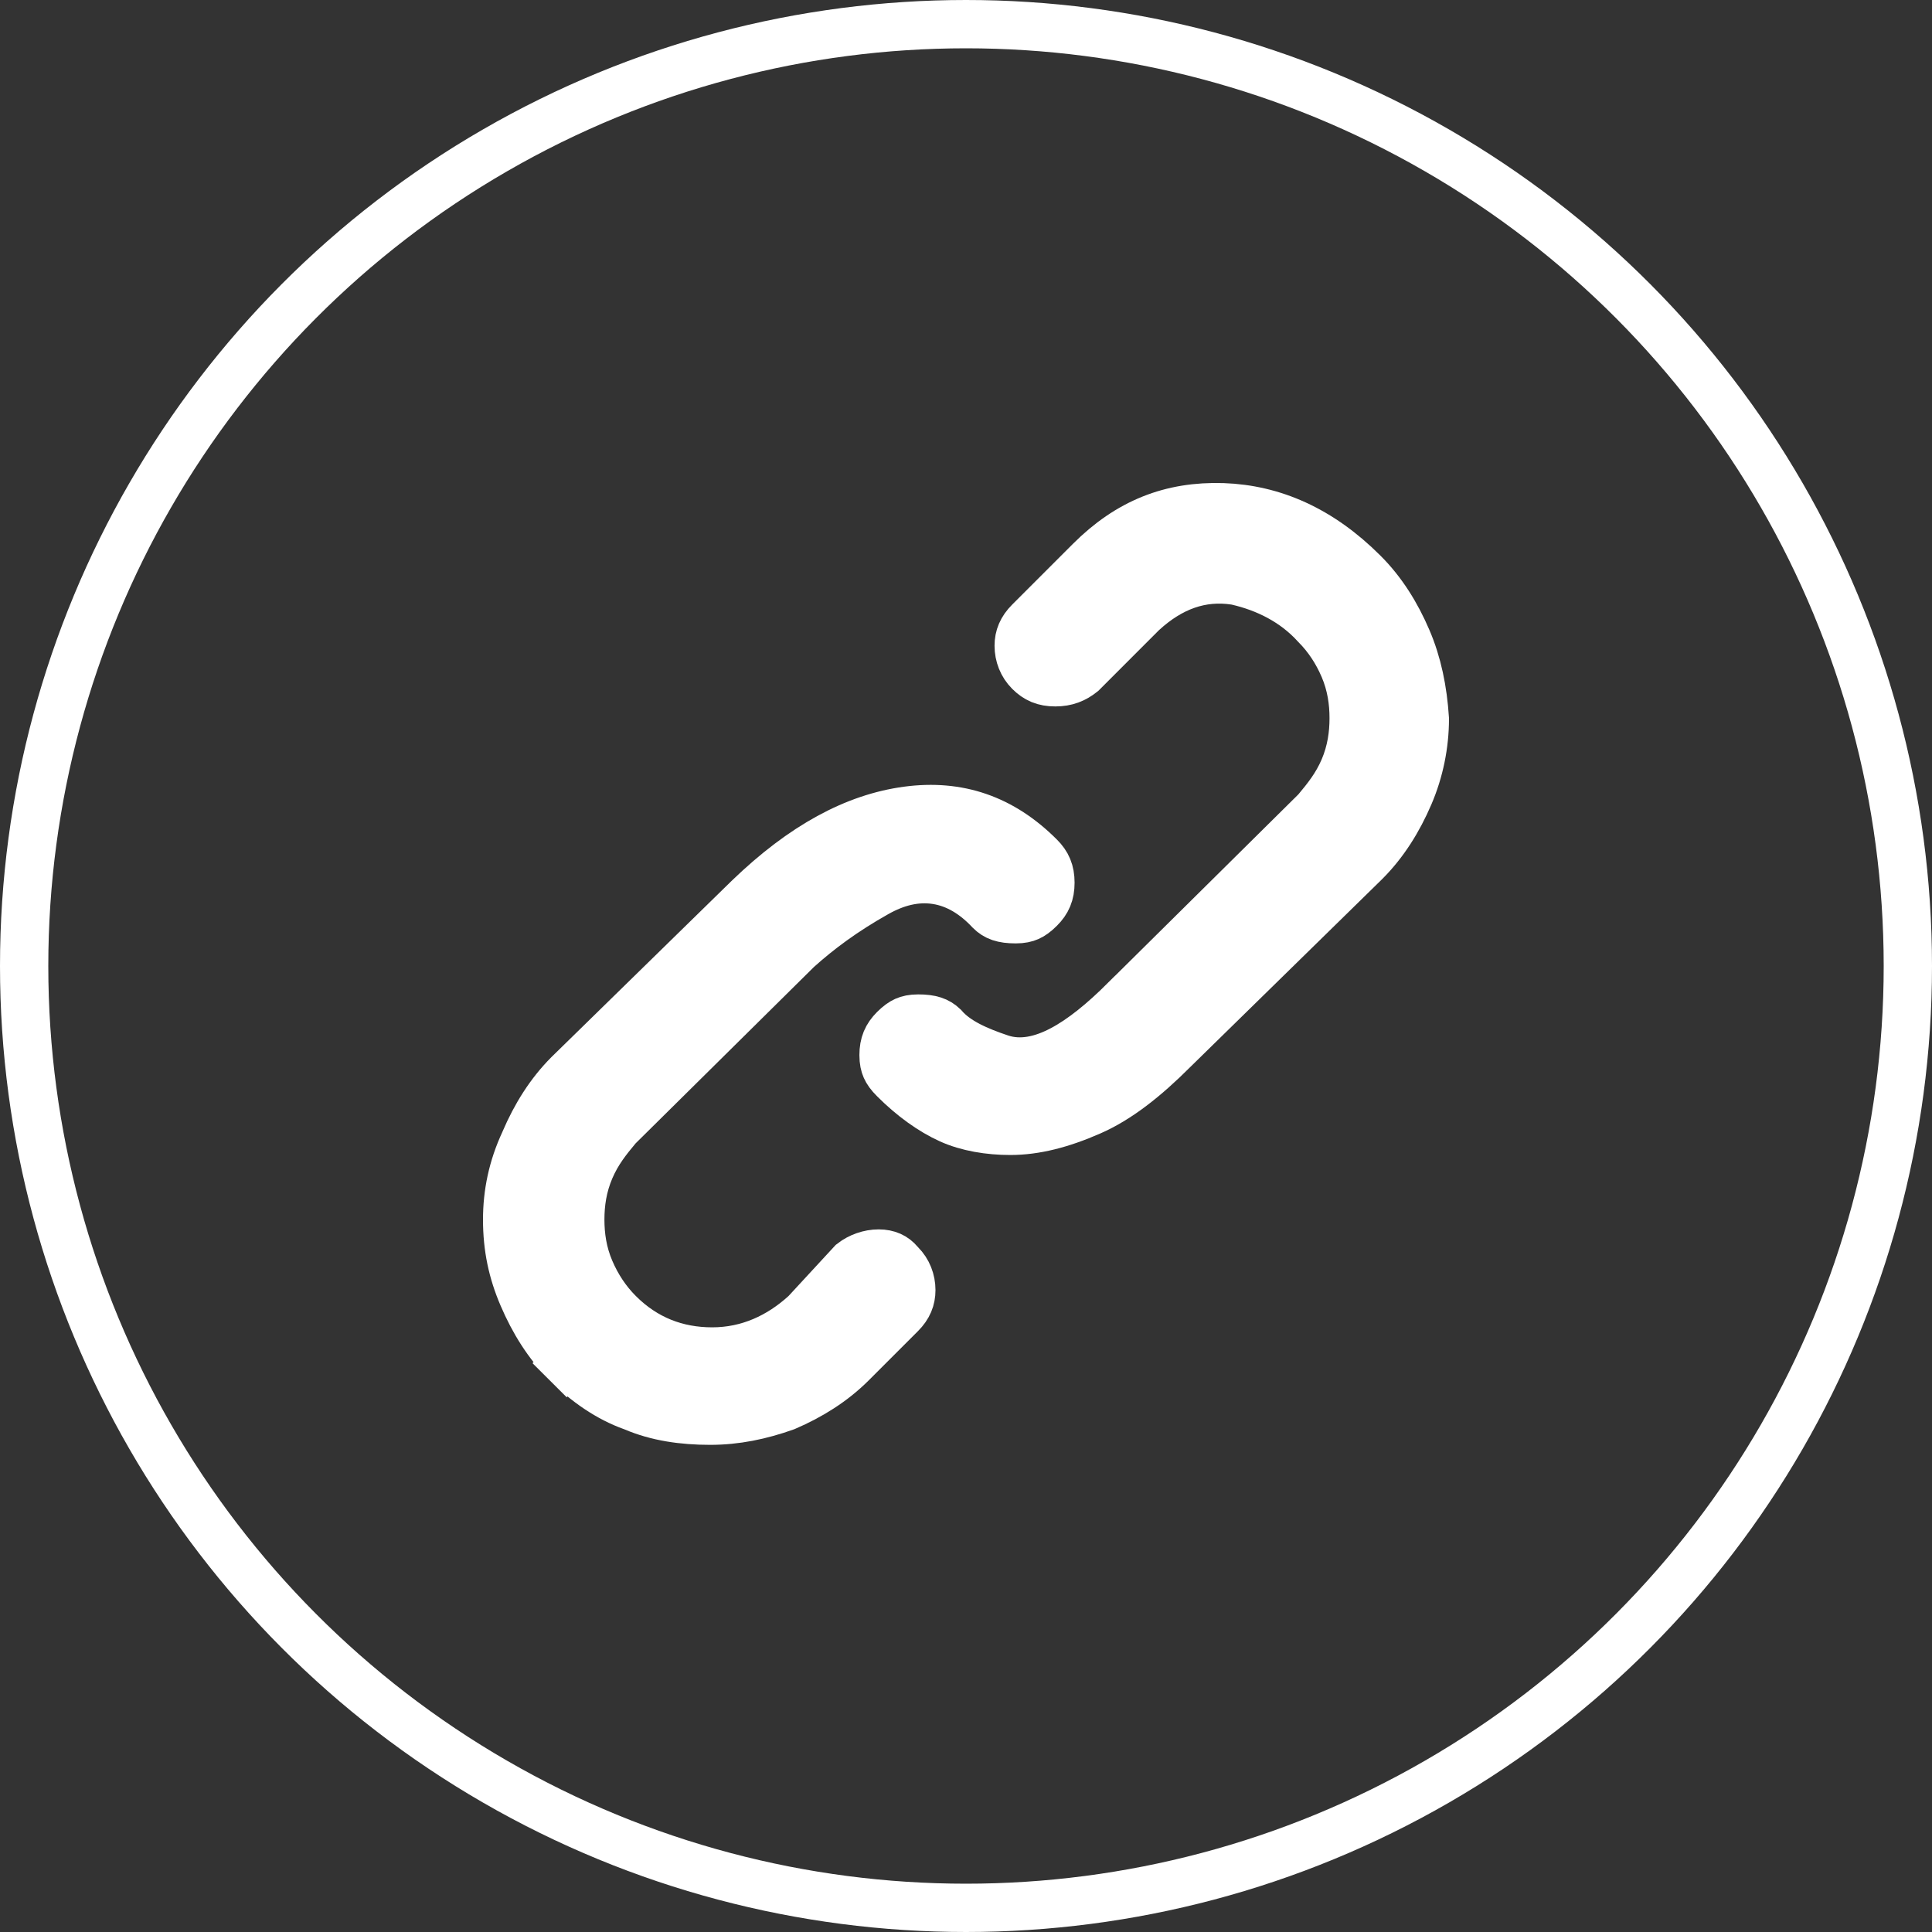 <svg width="40" height="40" viewBox="0 0 40 40" fill="none" xmlns="http://www.w3.org/2000/svg">
<rect x="0" y="0" width="40" height="40" fill="#333333" stroke="none"/>
<path d="M16.663 27.202L16.679 27.187L16.694 27.171L17.643 26.143C17.796 26.024 17.997 25.953 18.192 25.953C18.383 25.953 18.521 26.02 18.619 26.138L18.634 26.155L18.65 26.172C18.793 26.315 18.868 26.509 18.868 26.71C18.868 26.893 18.806 27.052 18.65 27.208L17.636 28.222C17.248 28.61 16.783 28.901 16.265 29.124C15.744 29.309 15.238 29.414 14.704 29.414C14.138 29.414 13.603 29.338 13.117 29.13L13.103 29.124L13.088 29.119C12.605 28.946 12.138 28.628 11.732 28.222L11.379 28.576L11.732 28.222C11.341 27.831 11.049 27.361 10.825 26.838C10.607 26.331 10.5 25.83 10.5 25.25C10.5 24.712 10.607 24.176 10.859 23.637L10.862 23.63L10.865 23.622C11.089 23.1 11.38 22.631 11.771 22.239L15.499 18.593C16.625 17.506 17.707 16.927 18.785 16.783C19.843 16.642 20.744 16.95 21.529 17.736C21.679 17.885 21.748 18.042 21.748 18.275C21.748 18.507 21.679 18.664 21.529 18.813C21.437 18.905 21.365 18.955 21.299 18.984C21.236 19.012 21.155 19.032 21.031 19.032C20.756 19.032 20.617 18.977 20.498 18.859C20.184 18.523 19.817 18.289 19.39 18.222C18.96 18.154 18.542 18.267 18.15 18.488C17.468 18.871 16.952 19.258 16.519 19.647L16.511 19.655L16.502 19.663L12.812 23.313L12.795 23.33L12.779 23.348C12.575 23.593 12.37 23.844 12.217 24.202C12.062 24.563 12.014 24.917 12.014 25.25C12.014 25.583 12.062 25.938 12.217 26.299C12.362 26.637 12.559 26.934 12.81 27.185L13.163 26.832L12.81 27.185C13.354 27.73 14.011 27.981 14.745 27.981C15.499 27.981 16.142 27.675 16.663 27.202Z" fill="white" stroke="white"/>
<path d="M23.66 12.676L23.652 12.683L23.644 12.691L22.405 13.931C22.247 14.057 22.078 14.126 21.849 14.126C21.616 14.126 21.459 14.057 21.31 13.908C21.166 13.764 21.091 13.57 21.091 13.369C21.091 13.186 21.154 13.027 21.31 12.871L22.567 11.614C23.364 10.816 24.246 10.467 25.319 10.502C26.355 10.538 27.333 10.963 28.227 11.857C28.619 12.248 28.911 12.718 29.135 13.241C29.349 13.74 29.461 14.285 29.5 14.885C29.498 15.421 29.39 15.957 29.176 16.457C28.952 16.979 28.66 17.448 28.27 17.84L24.297 21.731L24.297 21.731L24.293 21.735C23.704 22.325 23.147 22.761 22.581 23.009C21.972 23.276 21.433 23.413 20.916 23.413C20.477 23.413 20.026 23.339 19.663 23.174C19.282 23.001 18.884 22.716 18.512 22.343C18.419 22.251 18.37 22.179 18.341 22.113C18.313 22.05 18.293 21.969 18.293 21.845C18.293 21.612 18.362 21.456 18.512 21.306C18.604 21.214 18.676 21.165 18.741 21.136C18.804 21.108 18.886 21.088 19.01 21.088C19.278 21.088 19.416 21.14 19.534 21.252C19.801 21.565 20.248 21.757 20.717 21.914C21.144 22.056 21.588 21.943 21.991 21.729C22.398 21.514 22.834 21.161 23.296 20.699C23.297 20.699 23.297 20.698 23.297 20.698L27.229 16.806L27.246 16.79L27.262 16.771C27.465 16.527 27.671 16.275 27.824 15.918L27.364 15.721L27.824 15.918C27.978 15.557 28.026 15.202 28.026 14.869C28.026 14.536 27.978 14.182 27.824 13.821L27.396 14.004L27.824 13.821C27.681 13.487 27.487 13.193 27.24 12.944C26.792 12.451 26.209 12.168 25.611 12.03L25.593 12.026L25.575 12.023C24.87 11.915 24.236 12.148 23.66 12.676Z" fill="white" stroke="white"/>
<circle cx="20" cy="20" r="19.5" stroke="white"/>
</svg>

